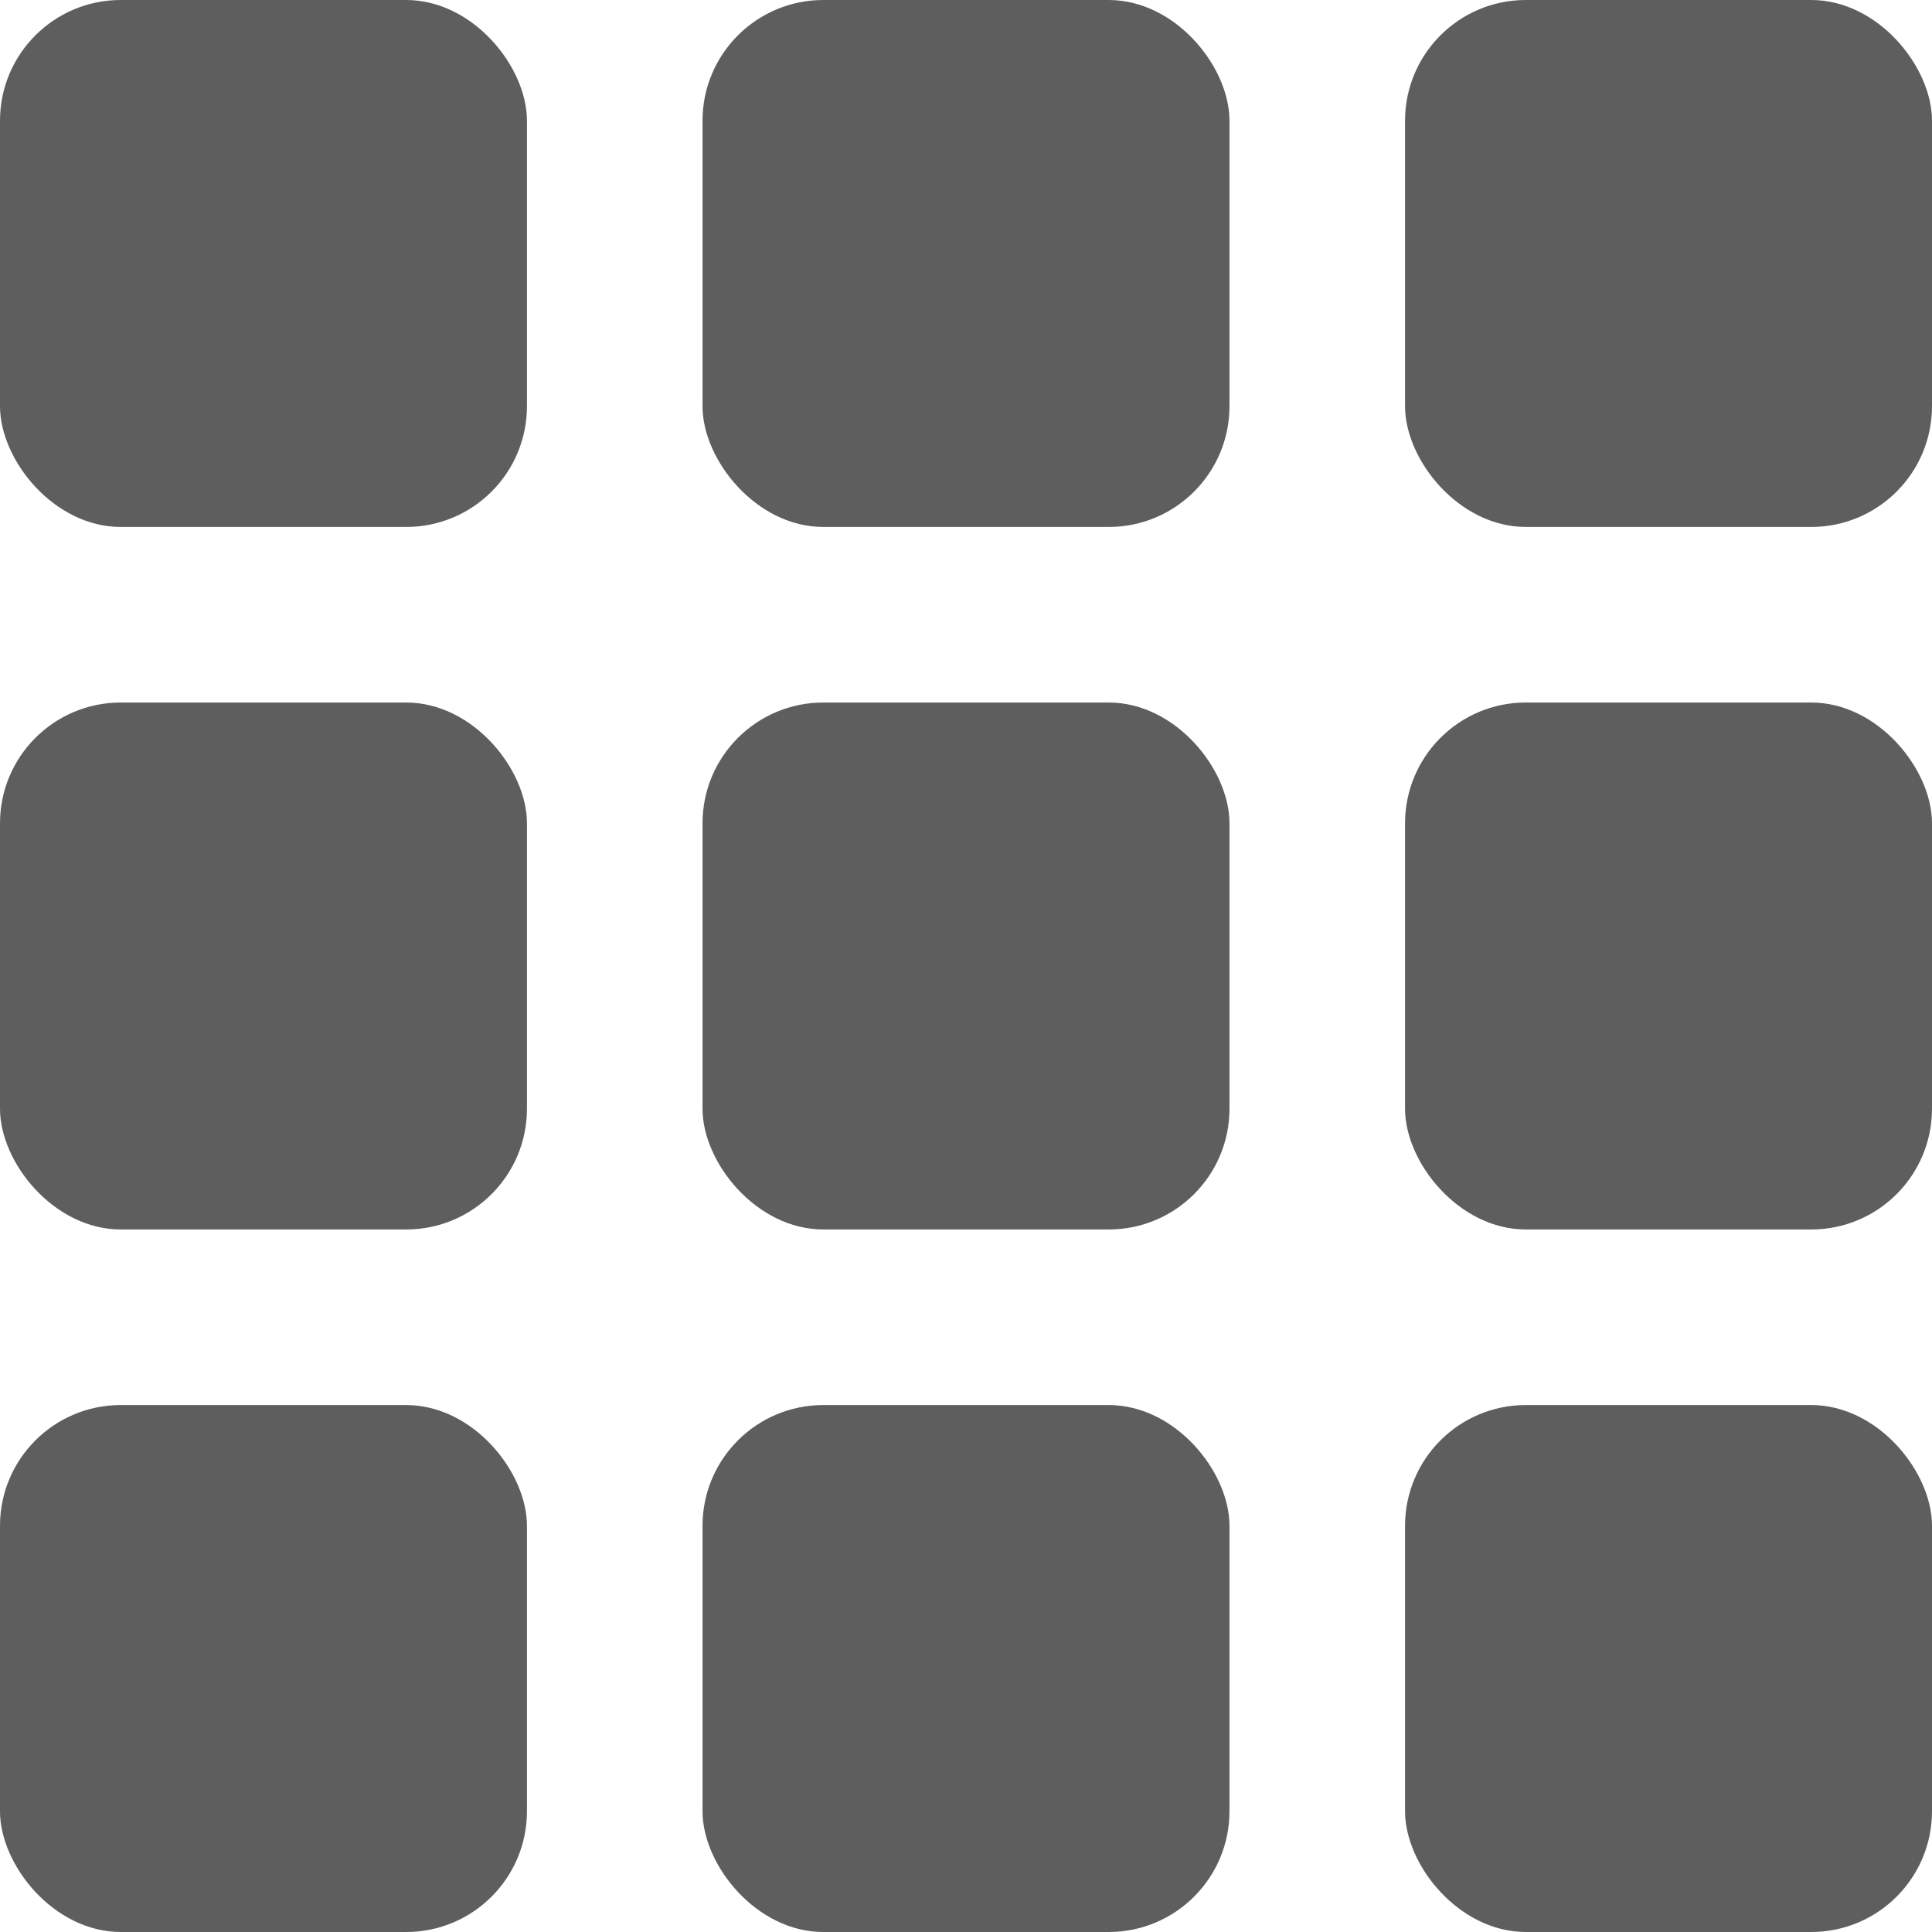 <svg id="icon" width="16" height="16" viewBox="0 0 16 16" fill="none" xmlns="http://www.w3.org/2000/svg">
<rect width="4.364" height="4.364" rx="1" fill="#282828" fill-opacity="0.75"/>
<rect y="5.818" width="4.364" height="4.364" rx="1" fill="#282828" fill-opacity="0.75"/>
<rect y="11.636" width="4.364" height="4.364" rx="1" fill="#282828" fill-opacity="0.75"/>
<rect x="5.818" width="4.364" height="4.364" rx="1" fill="#282828" fill-opacity="0.75"/>
<rect x="5.818" y="5.818" width="4.364" height="4.364" rx="1" fill="#282828" fill-opacity="0.75"/>
<rect x="5.818" y="11.636" width="4.364" height="4.364" rx="1" fill="#282828" fill-opacity="0.75"/>
<rect x="11.636" width="4.364" height="4.364" rx="1" fill="#282828" fill-opacity="0.75"/>
<rect x="11.636" y="5.818" width="4.364" height="4.364" rx="1" fill="#282828" fill-opacity="0.75"/>
<rect x="11.636" y="11.636" width="4.364" height="4.364" rx="1" fill="#282828" fill-opacity="0.75"/>
</svg>
